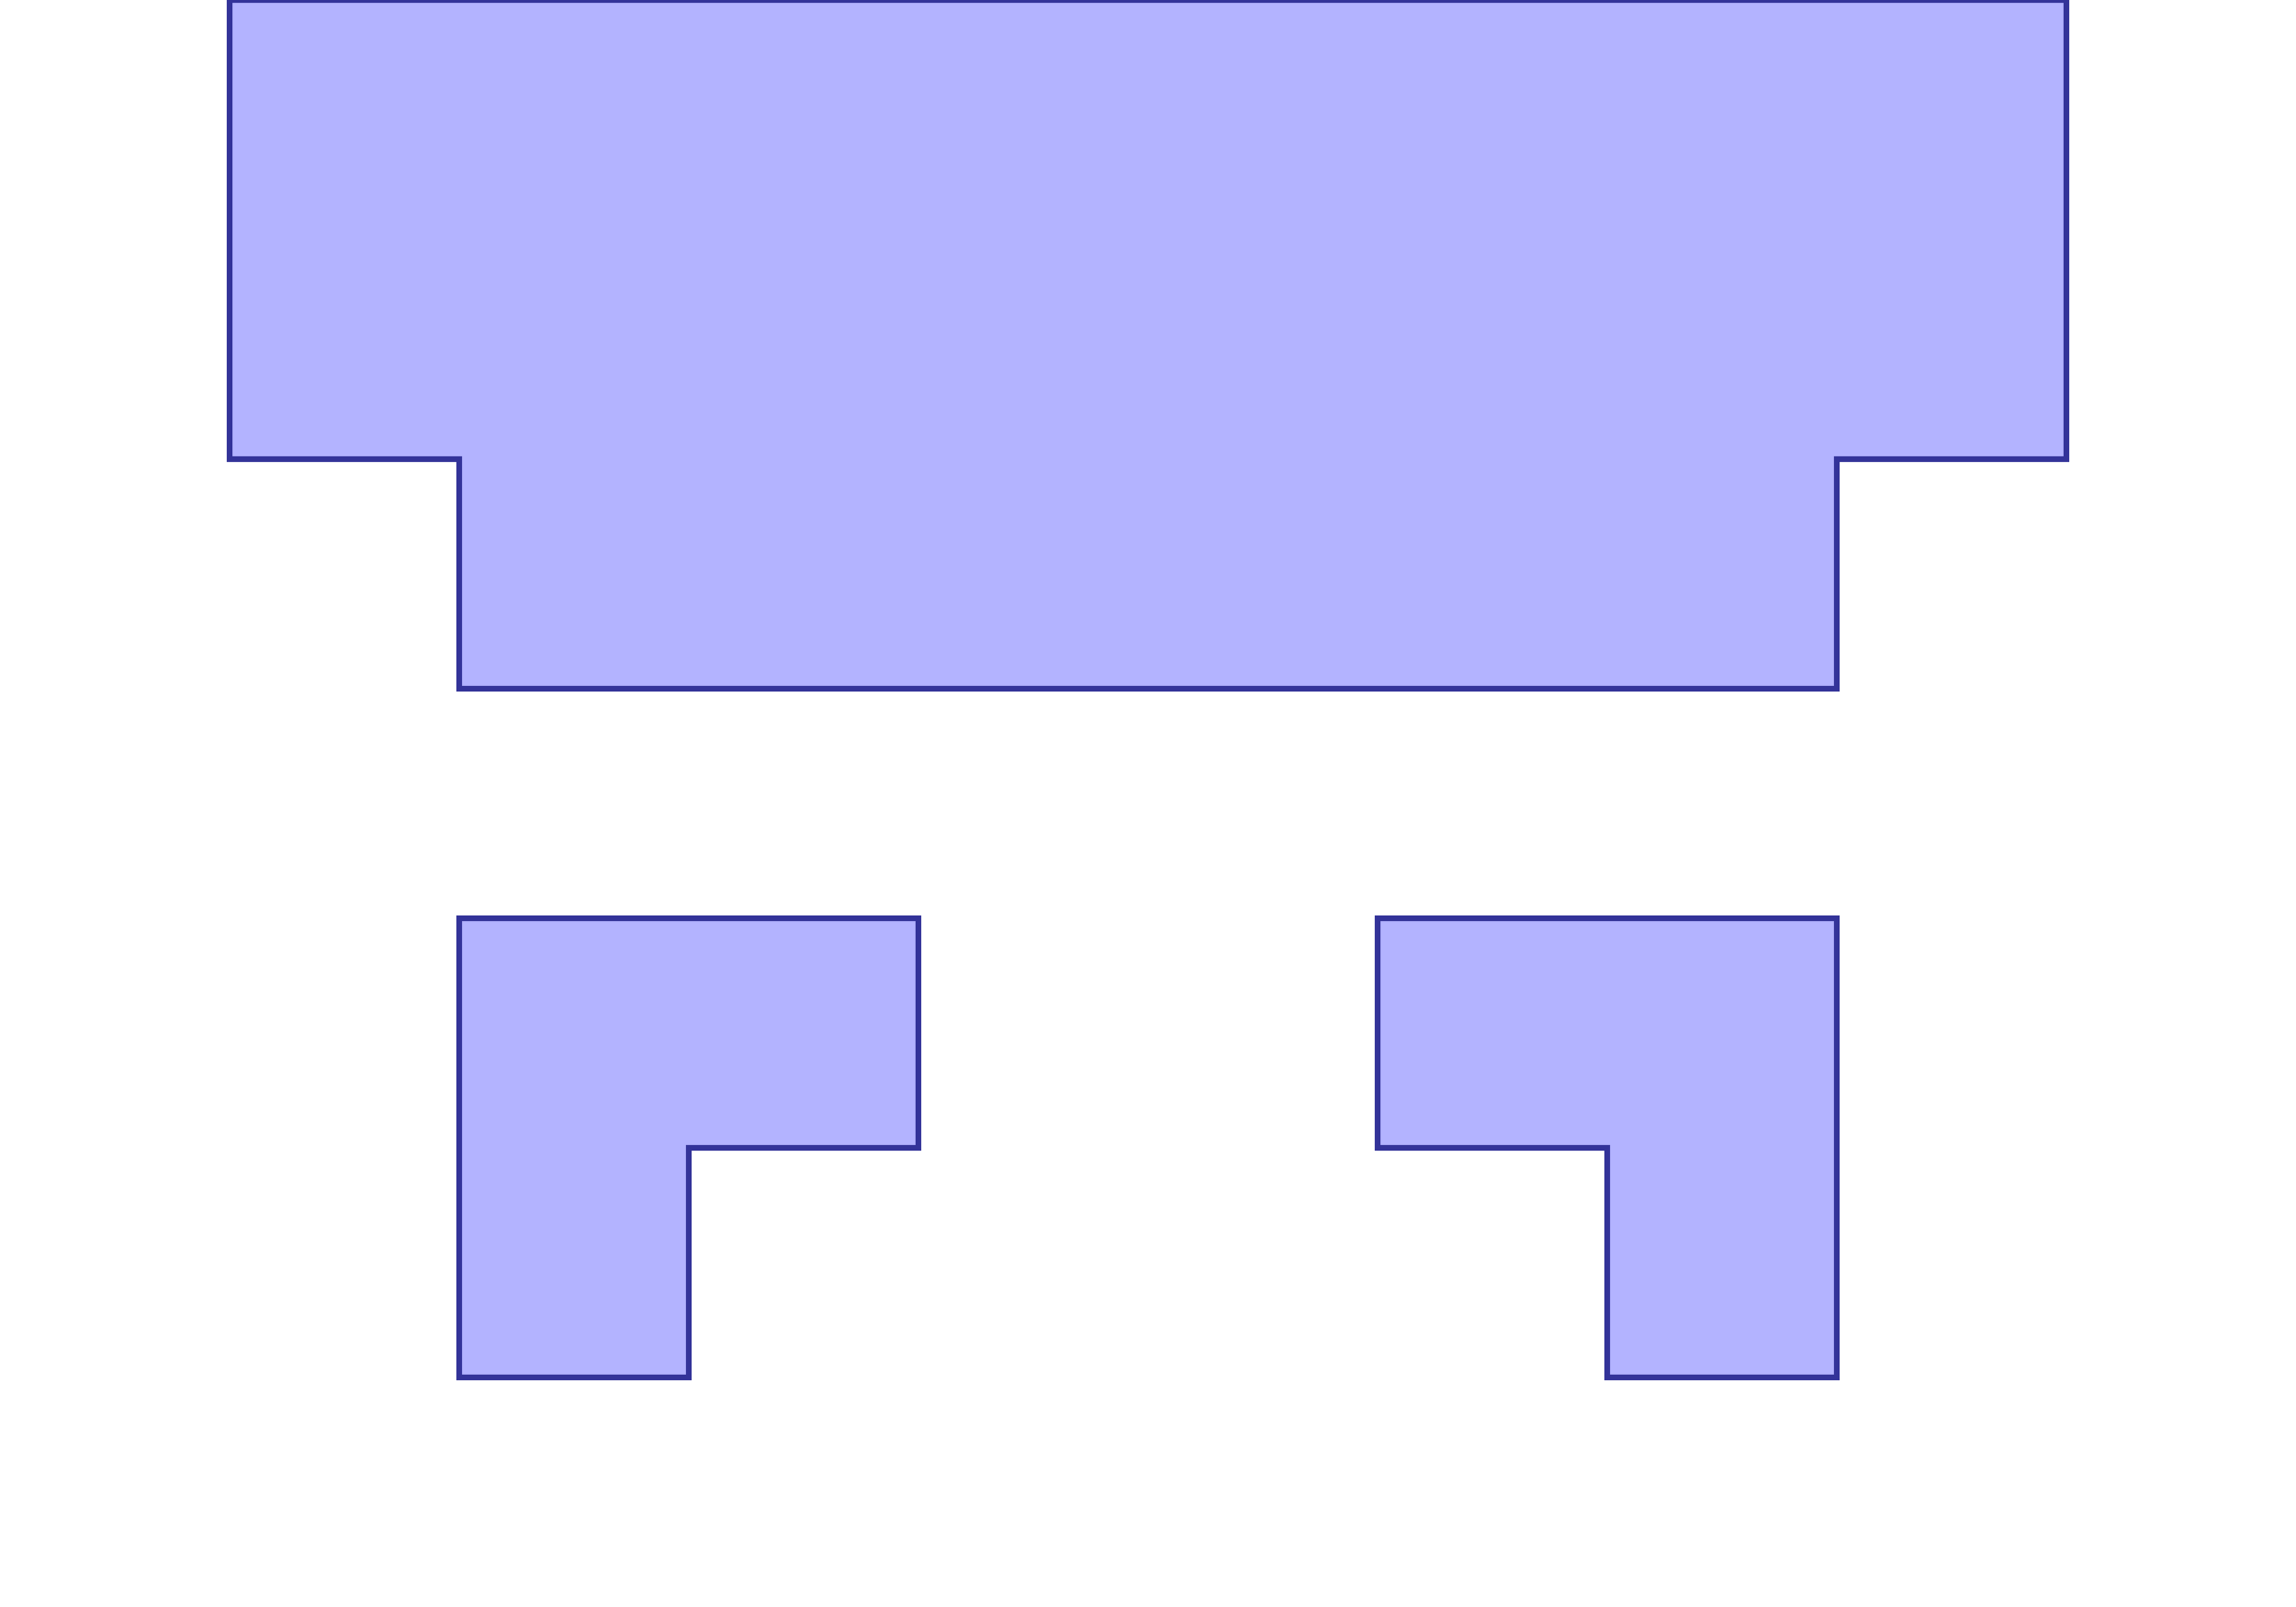 <?xml version="1.0" standalone="no"?>
<!DOCTYPE svg PUBLIC "-//W3C//DTD SVG 1.1//EN"
"http://www.w3.org/Graphics/SVG/1.1/DTD/svg11.dtd">
<svg  version="1.1" xmlns="http://www.w3.org/2000/svg" xmlns:xlink="http://www.w3.org/1999/xlink" viewBox="0 0 10 7">
<g title="A + B (CGAL Real)" fill-rule="evenodd">
<path d="M 1.0,0 L 9.0,0 L 9.0,2.0 L 8.0,2.0 L 8.0,3.0 L 2.0,3.0 L 2.0,2.0 L 1.0,2.0 L 1.0,0 z" style="fill-opacity:0.3;fill:rgb(0,0,255);stroke:rgb(51,51,153);stroke-width:0.025" />
<path d="M 2.0,4.0 L 4.0,4.0 L 4.0,5.0 L 3.0,5.0 L 3.0,6.0 L 2.0,6.0 L 2.0,4.0 z" style="fill-opacity:0.3;fill:rgb(0,0,255);stroke:rgb(51,51,153);stroke-width:0.025" />
<path d="M 6.0,4.0 L 8.0,4.0 L 8.0,6.0 L 7.0,6.0 L 7.0,5.0 L 6.0,5.0 L 6.0,4.0 z" style="fill-opacity:0.3;fill:rgb(0,0,255);stroke:rgb(51,51,153);stroke-width:0.025" />
</g></svg>